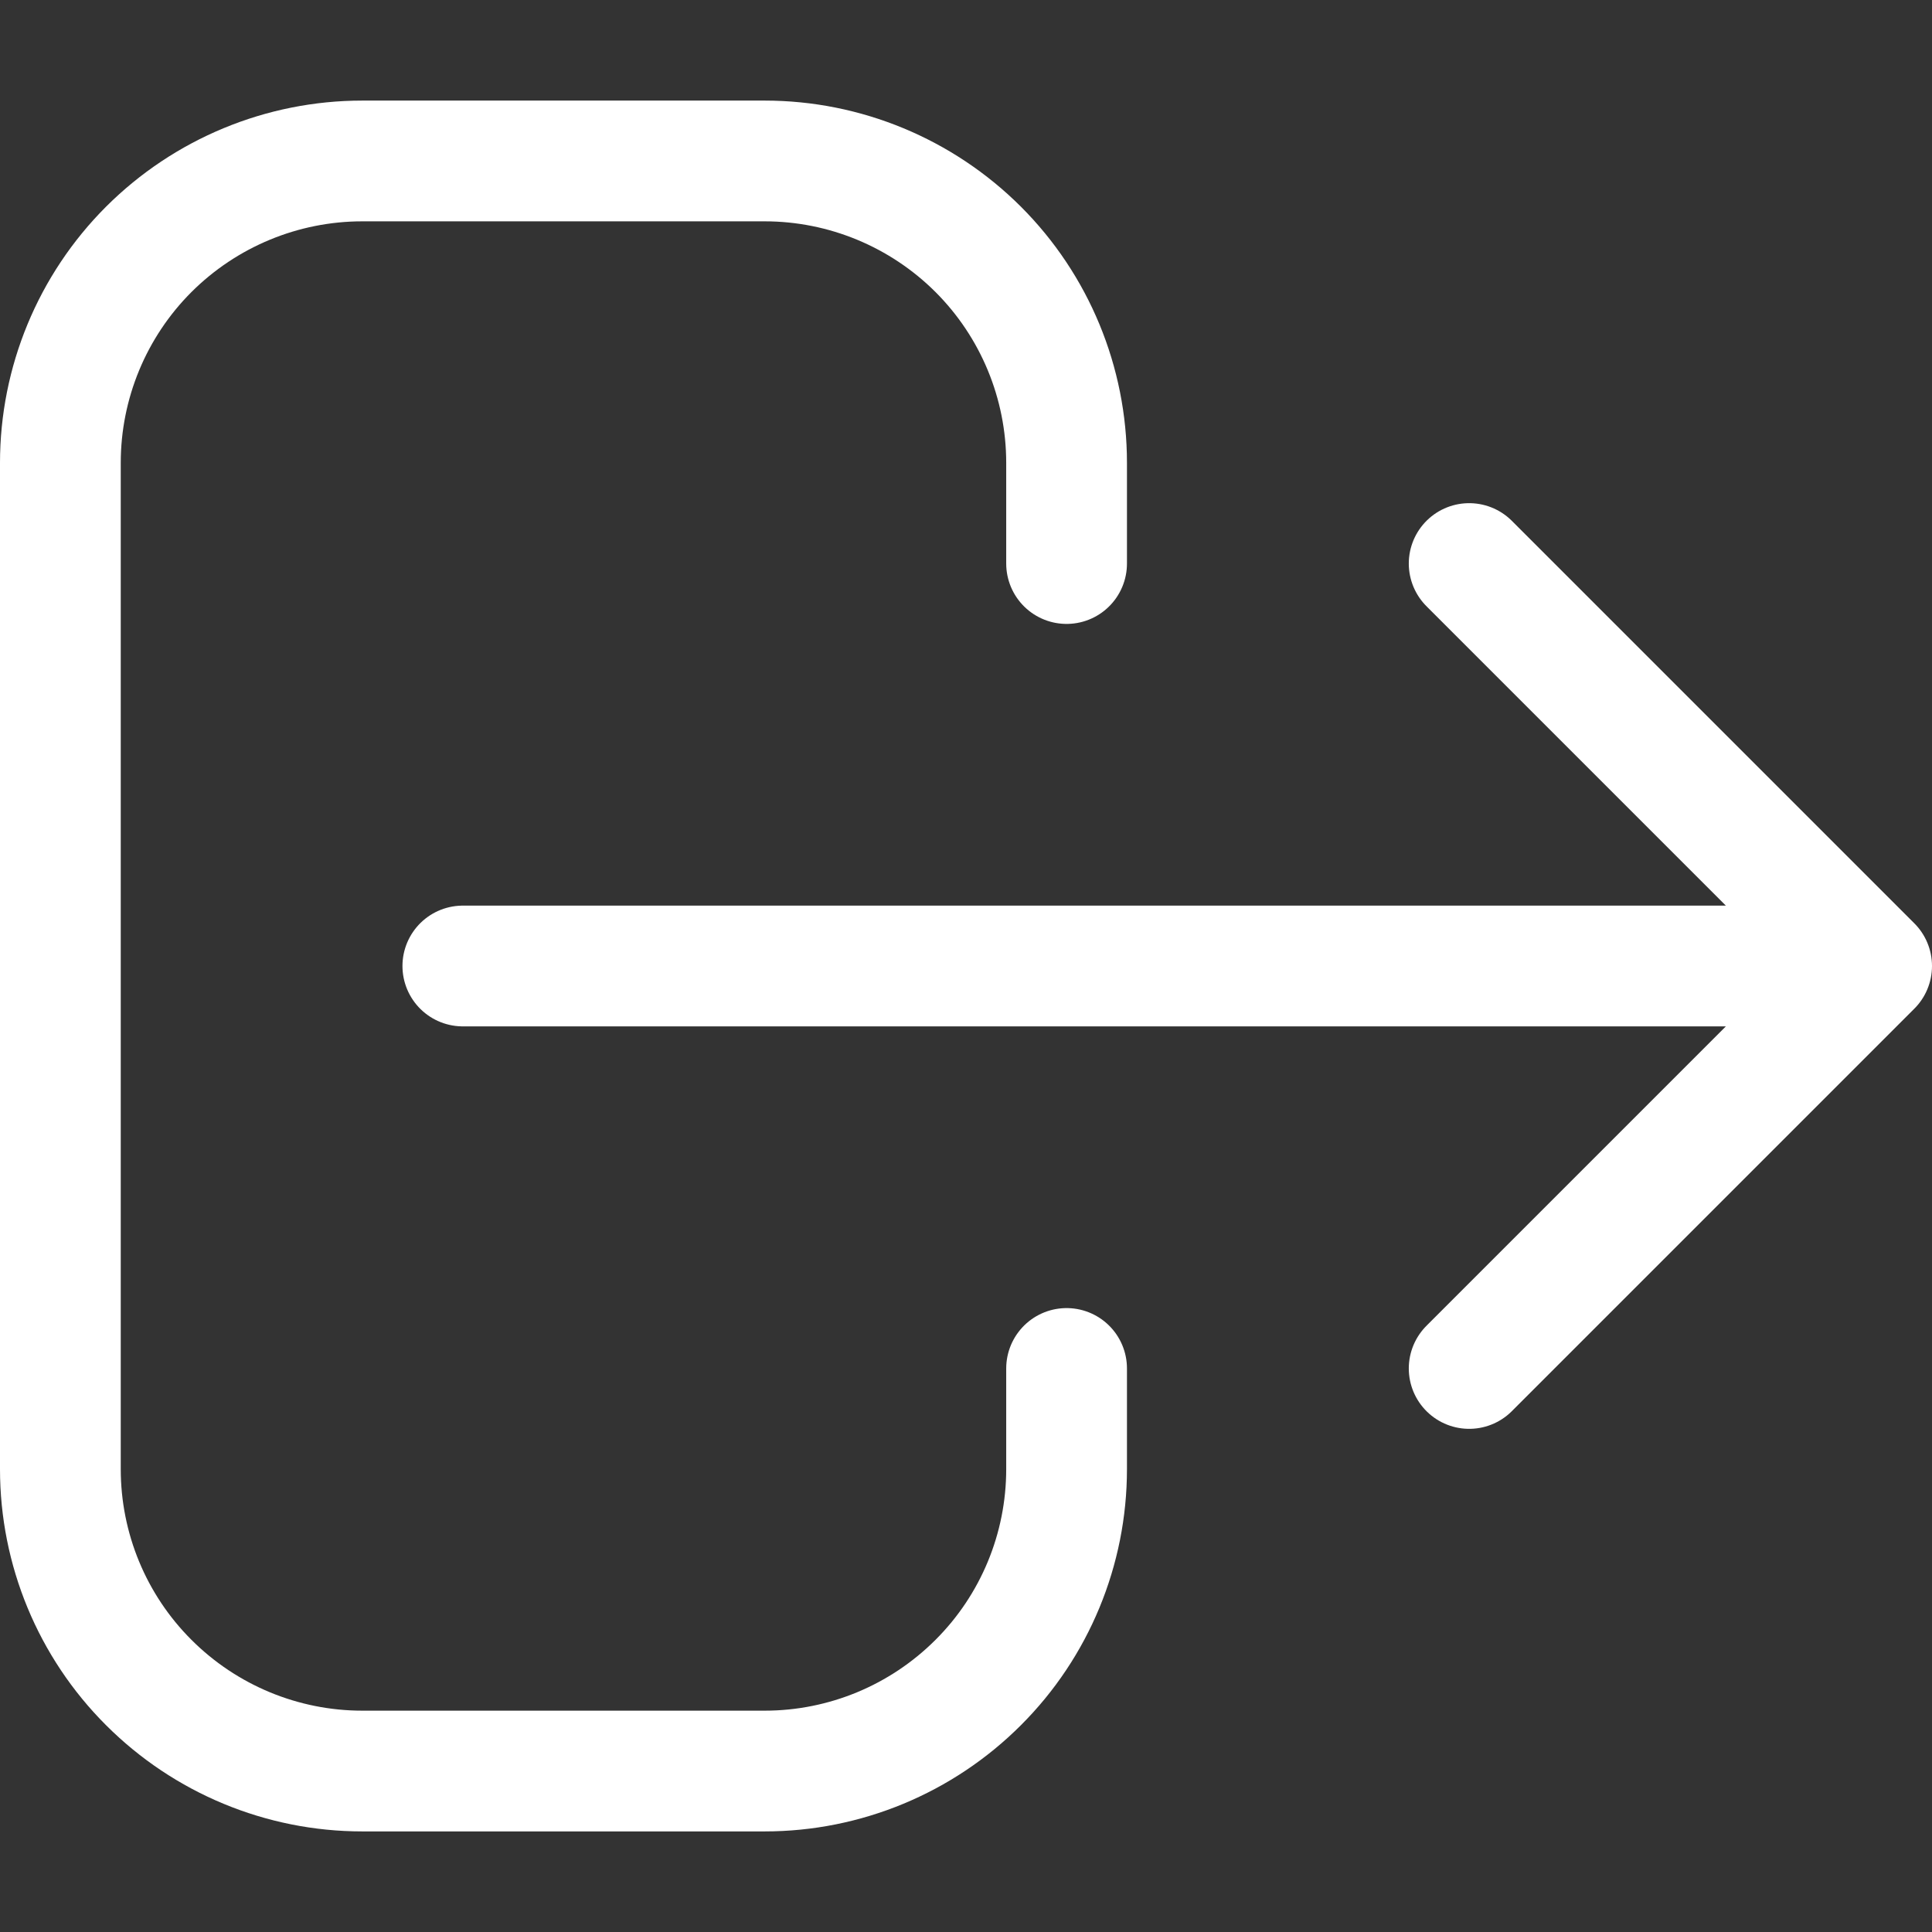 <svg width="16" height="16" viewBox="0 0 16 16" fill="none" xmlns="http://www.w3.org/2000/svg">
<rect x="0" y="0" width="16" height="16" fill="#333333" stroke="none"/>
<path d="M12.167 11.333L15.5 8M15.5 8L12.167 4.667M15.5 8H3.833M8.833 11.333V12.167C8.833 12.83 8.57 13.466 8.101 13.934C7.632 14.403 6.996 14.667 6.333 14.667H3C2.337 14.667 1.701 14.403 1.232 13.934C0.763 13.466 0.5 12.83 0.5 12.167V3.833C0.5 3.17 0.763 2.534 1.232 2.065C1.701 1.597 2.337 1.333 3 1.333H6.333C6.996 1.333 7.632 1.597 8.101 2.065C8.57 2.534 8.833 3.17 8.833 3.833V4.667" stroke="white" stroke-linecap="round" stroke-linejoin="round"/>
</svg>
